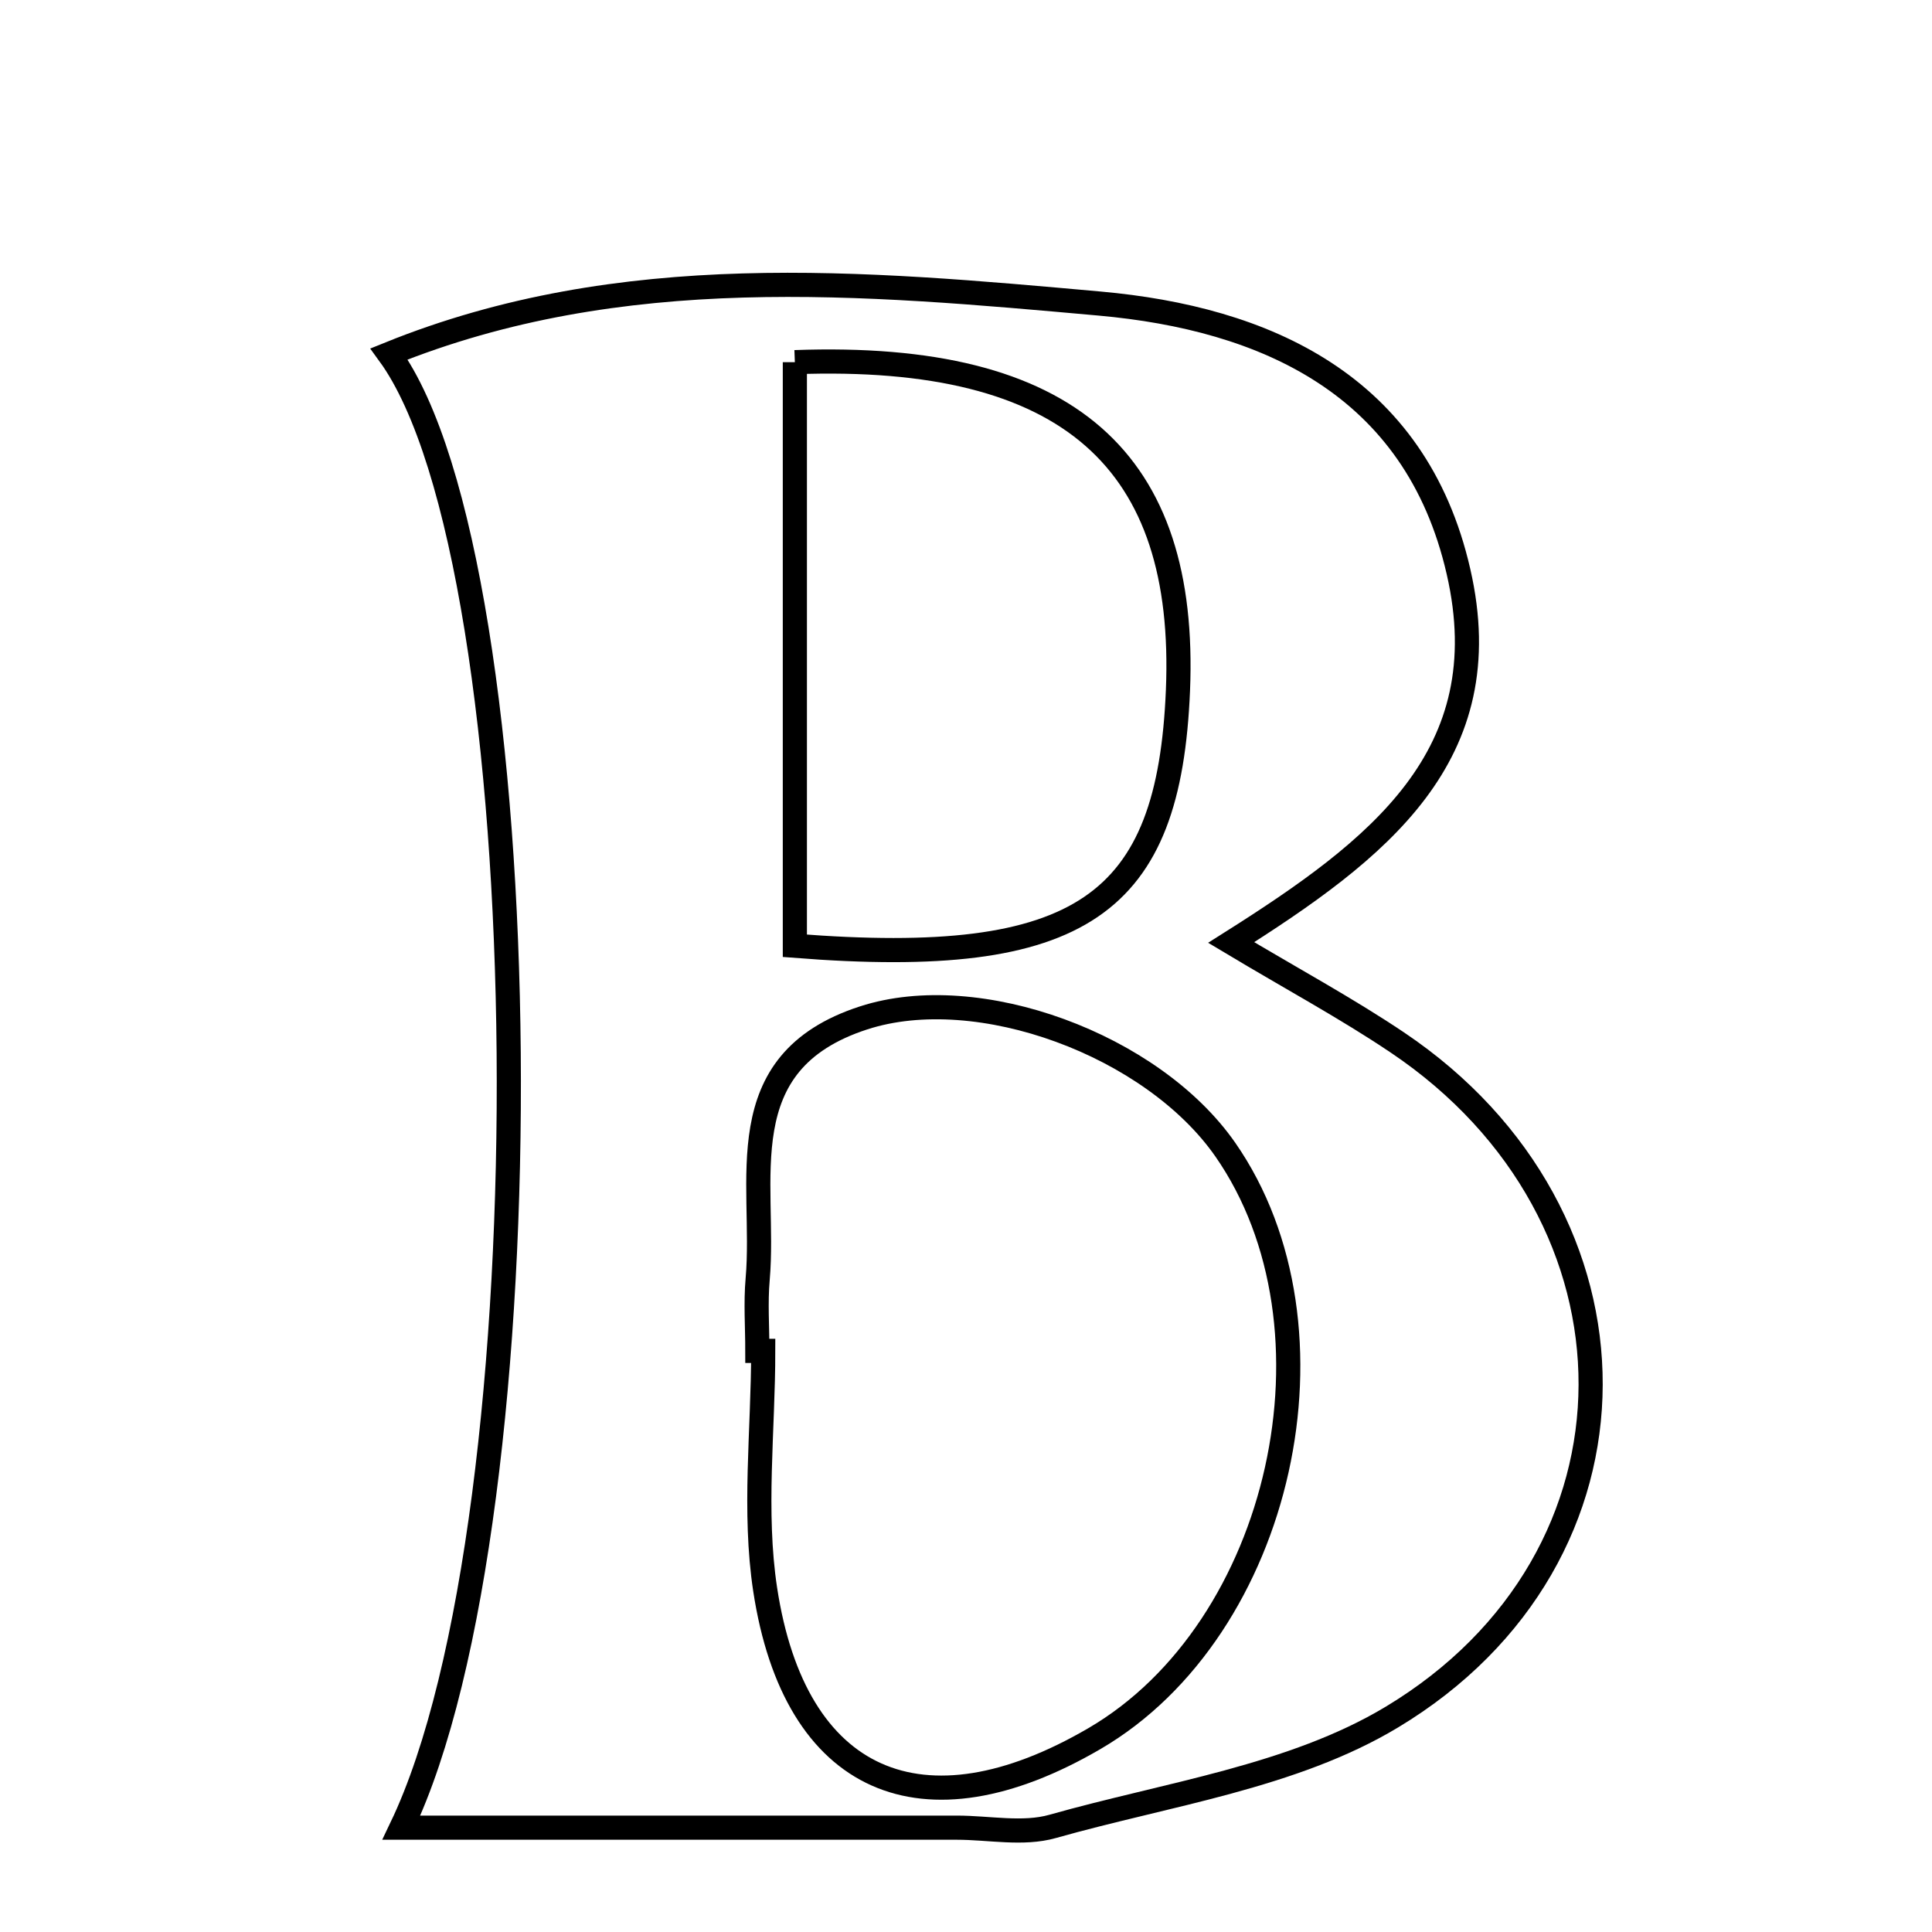 <svg xmlns="http://www.w3.org/2000/svg" viewBox="0.0 0.0 24.0 24.0" height="200px" width="200px"><path fill="none" stroke="black" stroke-width=".3" stroke-opacity="1.0"  filling="0" d="M13.661 3.771 C15.701 3.954 17.585 4.768 18.118 7.101 C18.643 9.391 17.116 10.556 15.294 11.708 C16.052 12.162 16.726 12.525 17.358 12.95 C20.556 15.098 20.587 19.348 17.289 21.331 C16.057 22.072 14.5 22.285 13.077 22.688 C12.708 22.793 12.285 22.704 11.887 22.704 C9.604 22.704 7.321 22.704 4.986 22.704 C6.843 18.828 6.735 7.007 4.833 4.397 C7.723 3.227 10.72 3.508 13.661 3.771"></path>
<path fill="none" stroke="black" stroke-width=".3" stroke-opacity="1.0"  filling="0" d="M9.874 4.499 C13.301 4.373 14.75 5.738 14.633 8.576 C14.523 11.239 13.445 12.029 9.874 11.749 C9.874 9.417 9.874 7.05 9.874 4.499"></path>
<path fill="none" stroke="black" stroke-width=".3" stroke-opacity="1.0"  filling="0" d="M10.727 12.645 C12.154 12.181 14.315 12.981 15.22 14.279 C16.761 16.492 15.929 20.238 13.593 21.599 C11.461 22.842 9.872 22.157 9.505 19.744 C9.358 18.777 9.481 17.77 9.481 16.781 C9.456 16.781 9.432 16.781 9.408 16.781 C9.408 16.483 9.386 16.185 9.412 15.89 C9.518 14.675 9.019 13.2 10.727 12.645"></path></svg>